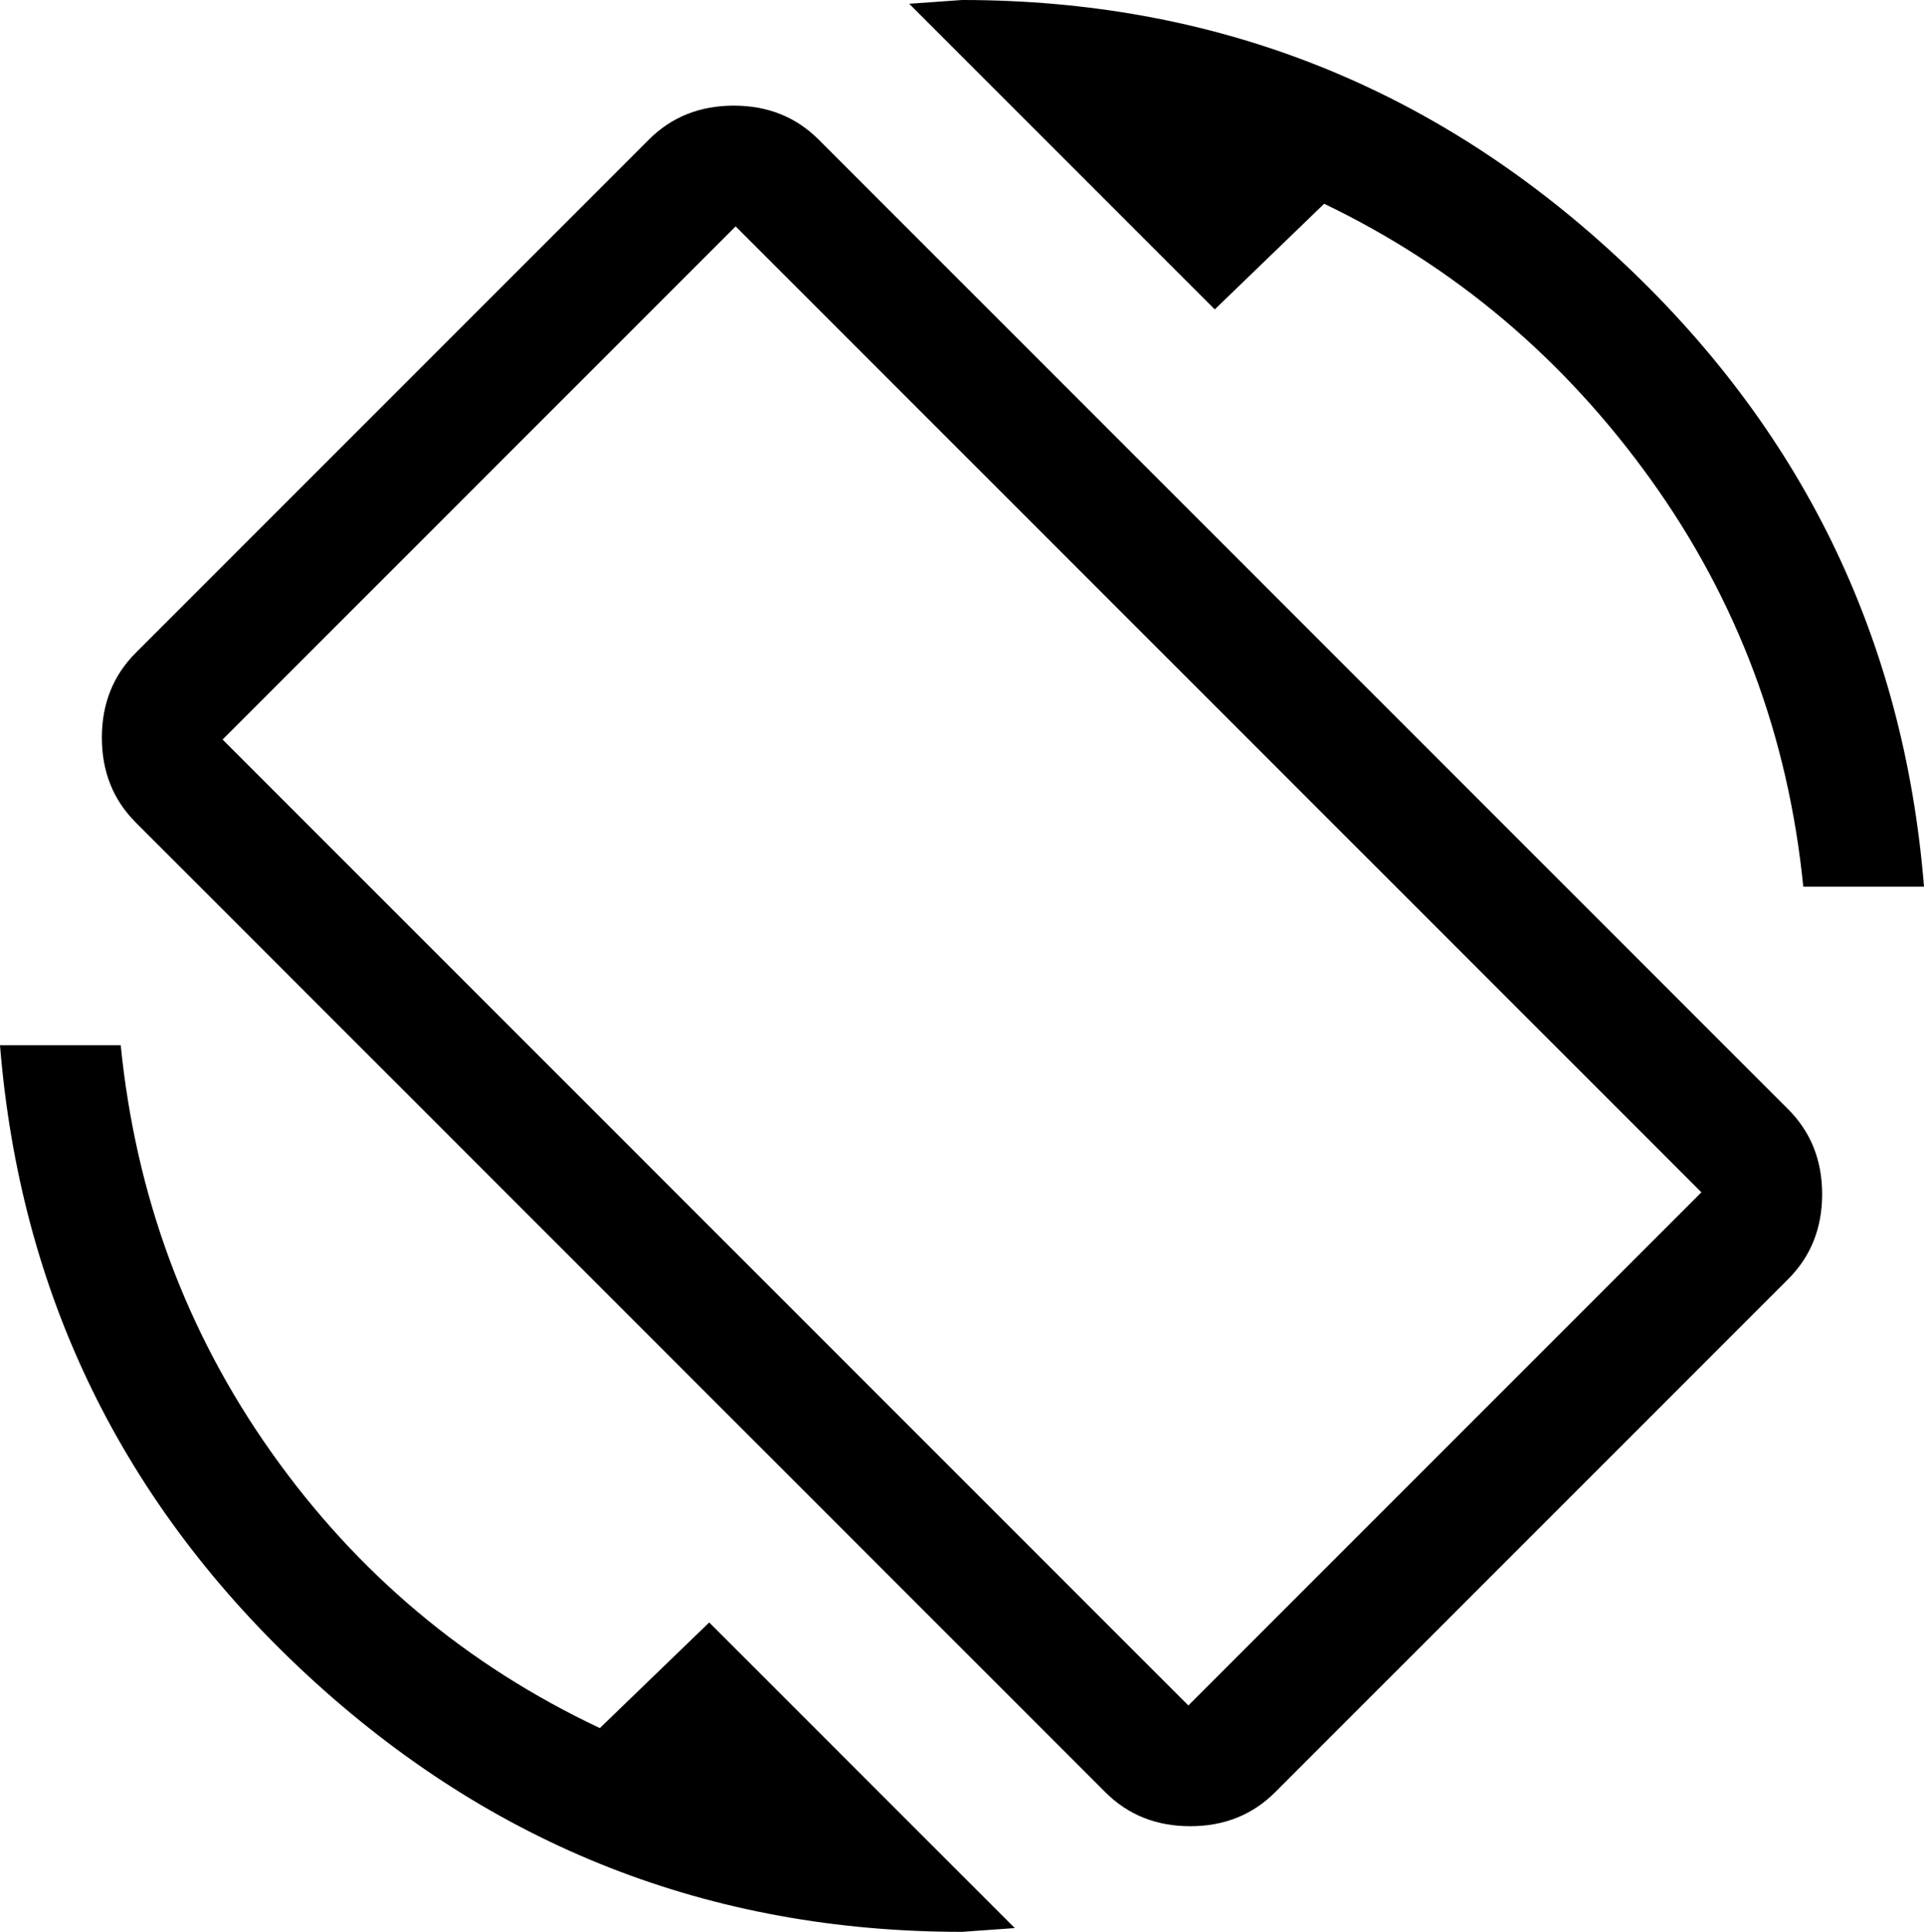 <svg xmlns="http://www.w3.org/2000/svg" viewBox="0 0 510 512"><path d="M351 54l-29 28-81-81 14-1q100 0 173.5 68t81.5 167h-32q-6-60-40.5-108t-86.5-73zm-134-17l257 257q9 9 9 22.5t-9 22.5l-136 136q-9 9-22.5 9t-22.5-9l-257-257q-9-9-9-22.5t9-22.5l136-136q9-9 22.5-9t22.5 9zm98 415l136-136-256-256-136 136zm-156 6l29-28 81 81-14 1q-100 0-173.5-68t-81.5-167h32q6 60 40 108t87 73z"/></svg>